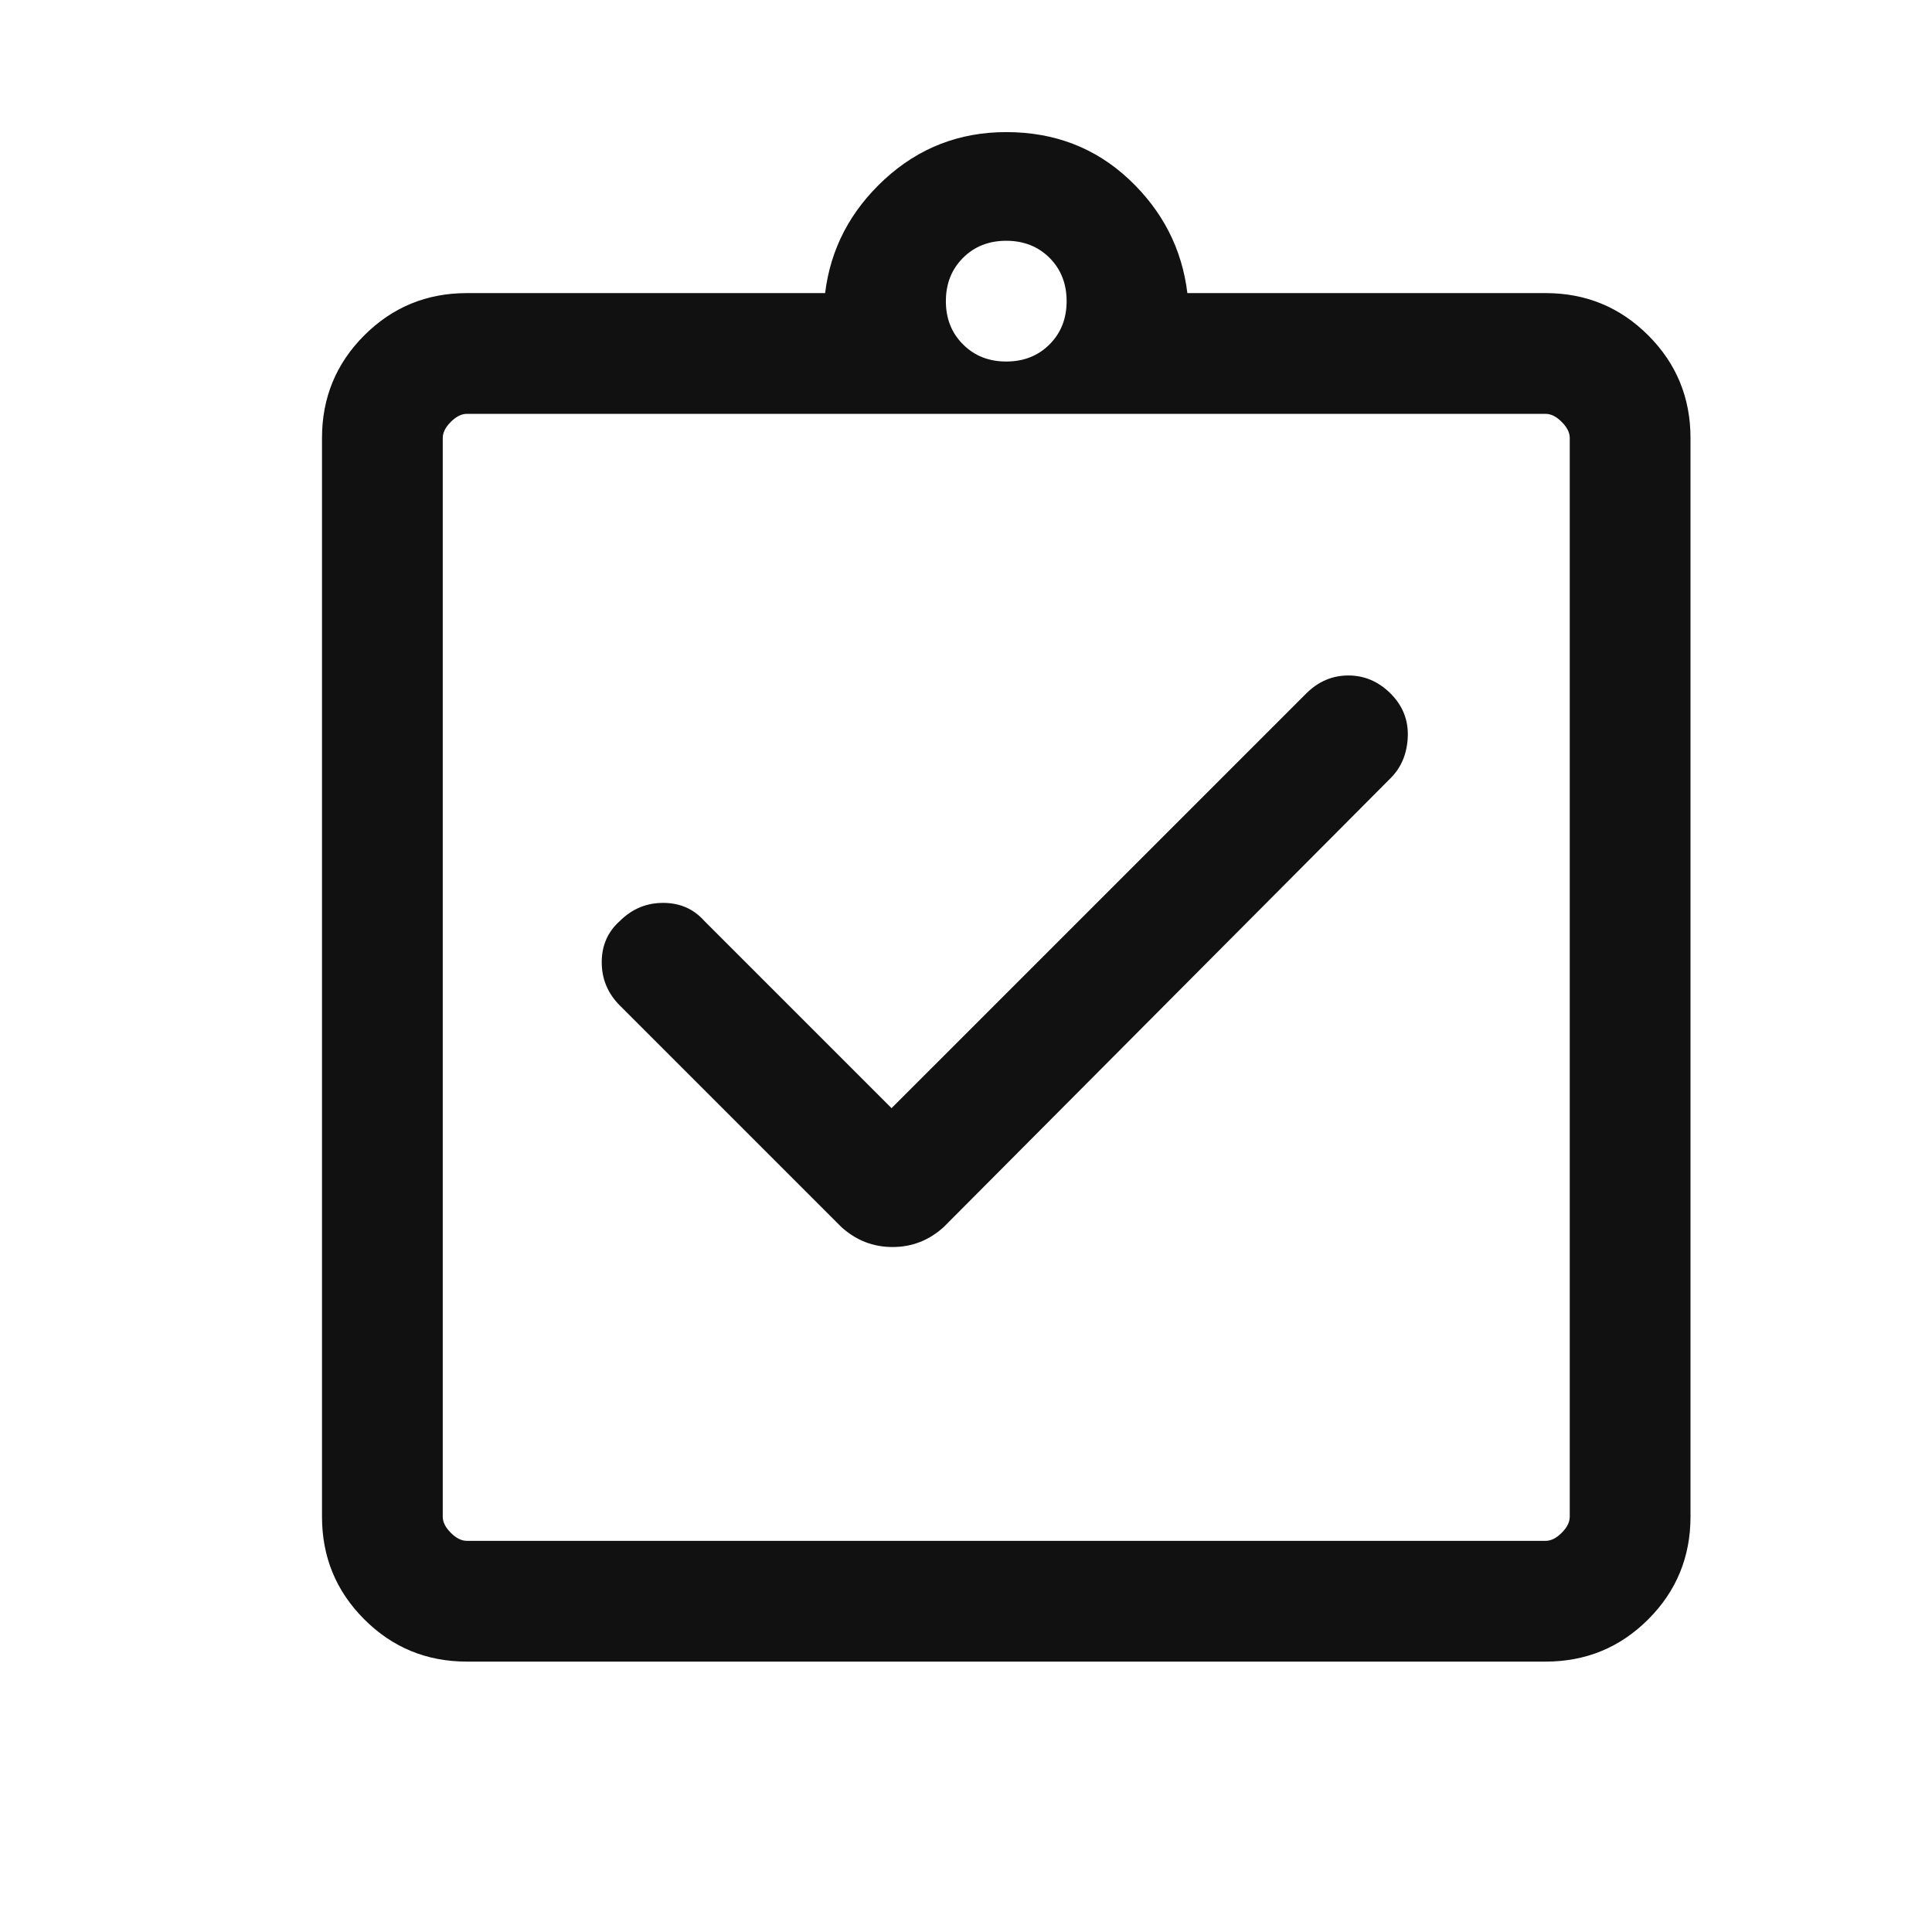 <svg
  width="25"
  height="25"
  viewBox="0 0 24 24"
  fill="none"
  xmlns="http://www.w3.org/2000/svg"
>
  <path
    d="M11.075 13.766L8.75 11.441C8.617 11.291 8.446 11.216 8.238 11.216C8.029 11.216 7.85 11.291 7.7 11.441C7.55 11.574 7.475 11.745 7.475 11.953C7.475 12.162 7.55 12.341 7.7 12.491L10.45 15.241C10.633 15.408 10.846 15.491 11.088 15.491C11.329 15.491 11.542 15.408 11.725 15.241L17.275 9.666C17.408 9.533 17.479 9.362 17.488 9.153C17.496 8.945 17.425 8.766 17.275 8.616C17.125 8.466 16.95 8.391 16.75 8.391C16.55 8.391 16.375 8.466 16.225 8.616L11.075 13.766ZM5.8 19.141H19.2C19.267 19.141 19.333 19.108 19.4 19.041C19.467 18.974 19.5 18.908 19.5 18.841V5.441C19.5 5.374 19.467 5.308 19.4 5.241C19.333 5.174 19.267 5.141 19.2 5.141H5.8C5.733 5.141 5.667 5.174 5.6 5.241C5.533 5.308 5.5 5.374 5.5 5.441V18.841C5.5 18.908 5.533 18.974 5.6 19.041C5.667 19.108 5.733 19.141 5.8 19.141ZM5.8 20.641C5.3 20.641 4.875 20.466 4.525 20.116C4.175 19.766 4 19.341 4 18.841V5.441C4 4.941 4.175 4.516 4.525 4.166C4.875 3.816 5.3 3.641 5.8 3.641H10.25C10.317 3.091 10.563 2.62 10.988 2.228C11.413 1.837 11.917 1.641 12.5 1.641C13.1 1.641 13.608 1.837 14.025 2.228C14.442 2.62 14.683 3.091 14.75 3.641H19.2C19.7 3.641 20.125 3.816 20.475 4.166C20.825 4.516 21 4.941 21 5.441V18.841C21 19.341 20.825 19.766 20.475 20.116C20.125 20.466 19.7 20.641 19.2 20.641H5.8ZM12.5 4.491C12.717 4.491 12.896 4.42 13.038 4.278C13.179 4.137 13.25 3.958 13.25 3.741C13.25 3.524 13.179 3.345 13.038 3.203C12.896 3.062 12.717 2.991 12.5 2.991C12.283 2.991 12.104 3.062 11.963 3.203C11.821 3.345 11.75 3.524 11.75 3.741C11.75 3.958 11.821 4.137 11.963 4.278C12.104 4.42 12.283 4.491 12.5 4.491Z"
    fill="#111111"
  />
</svg>
